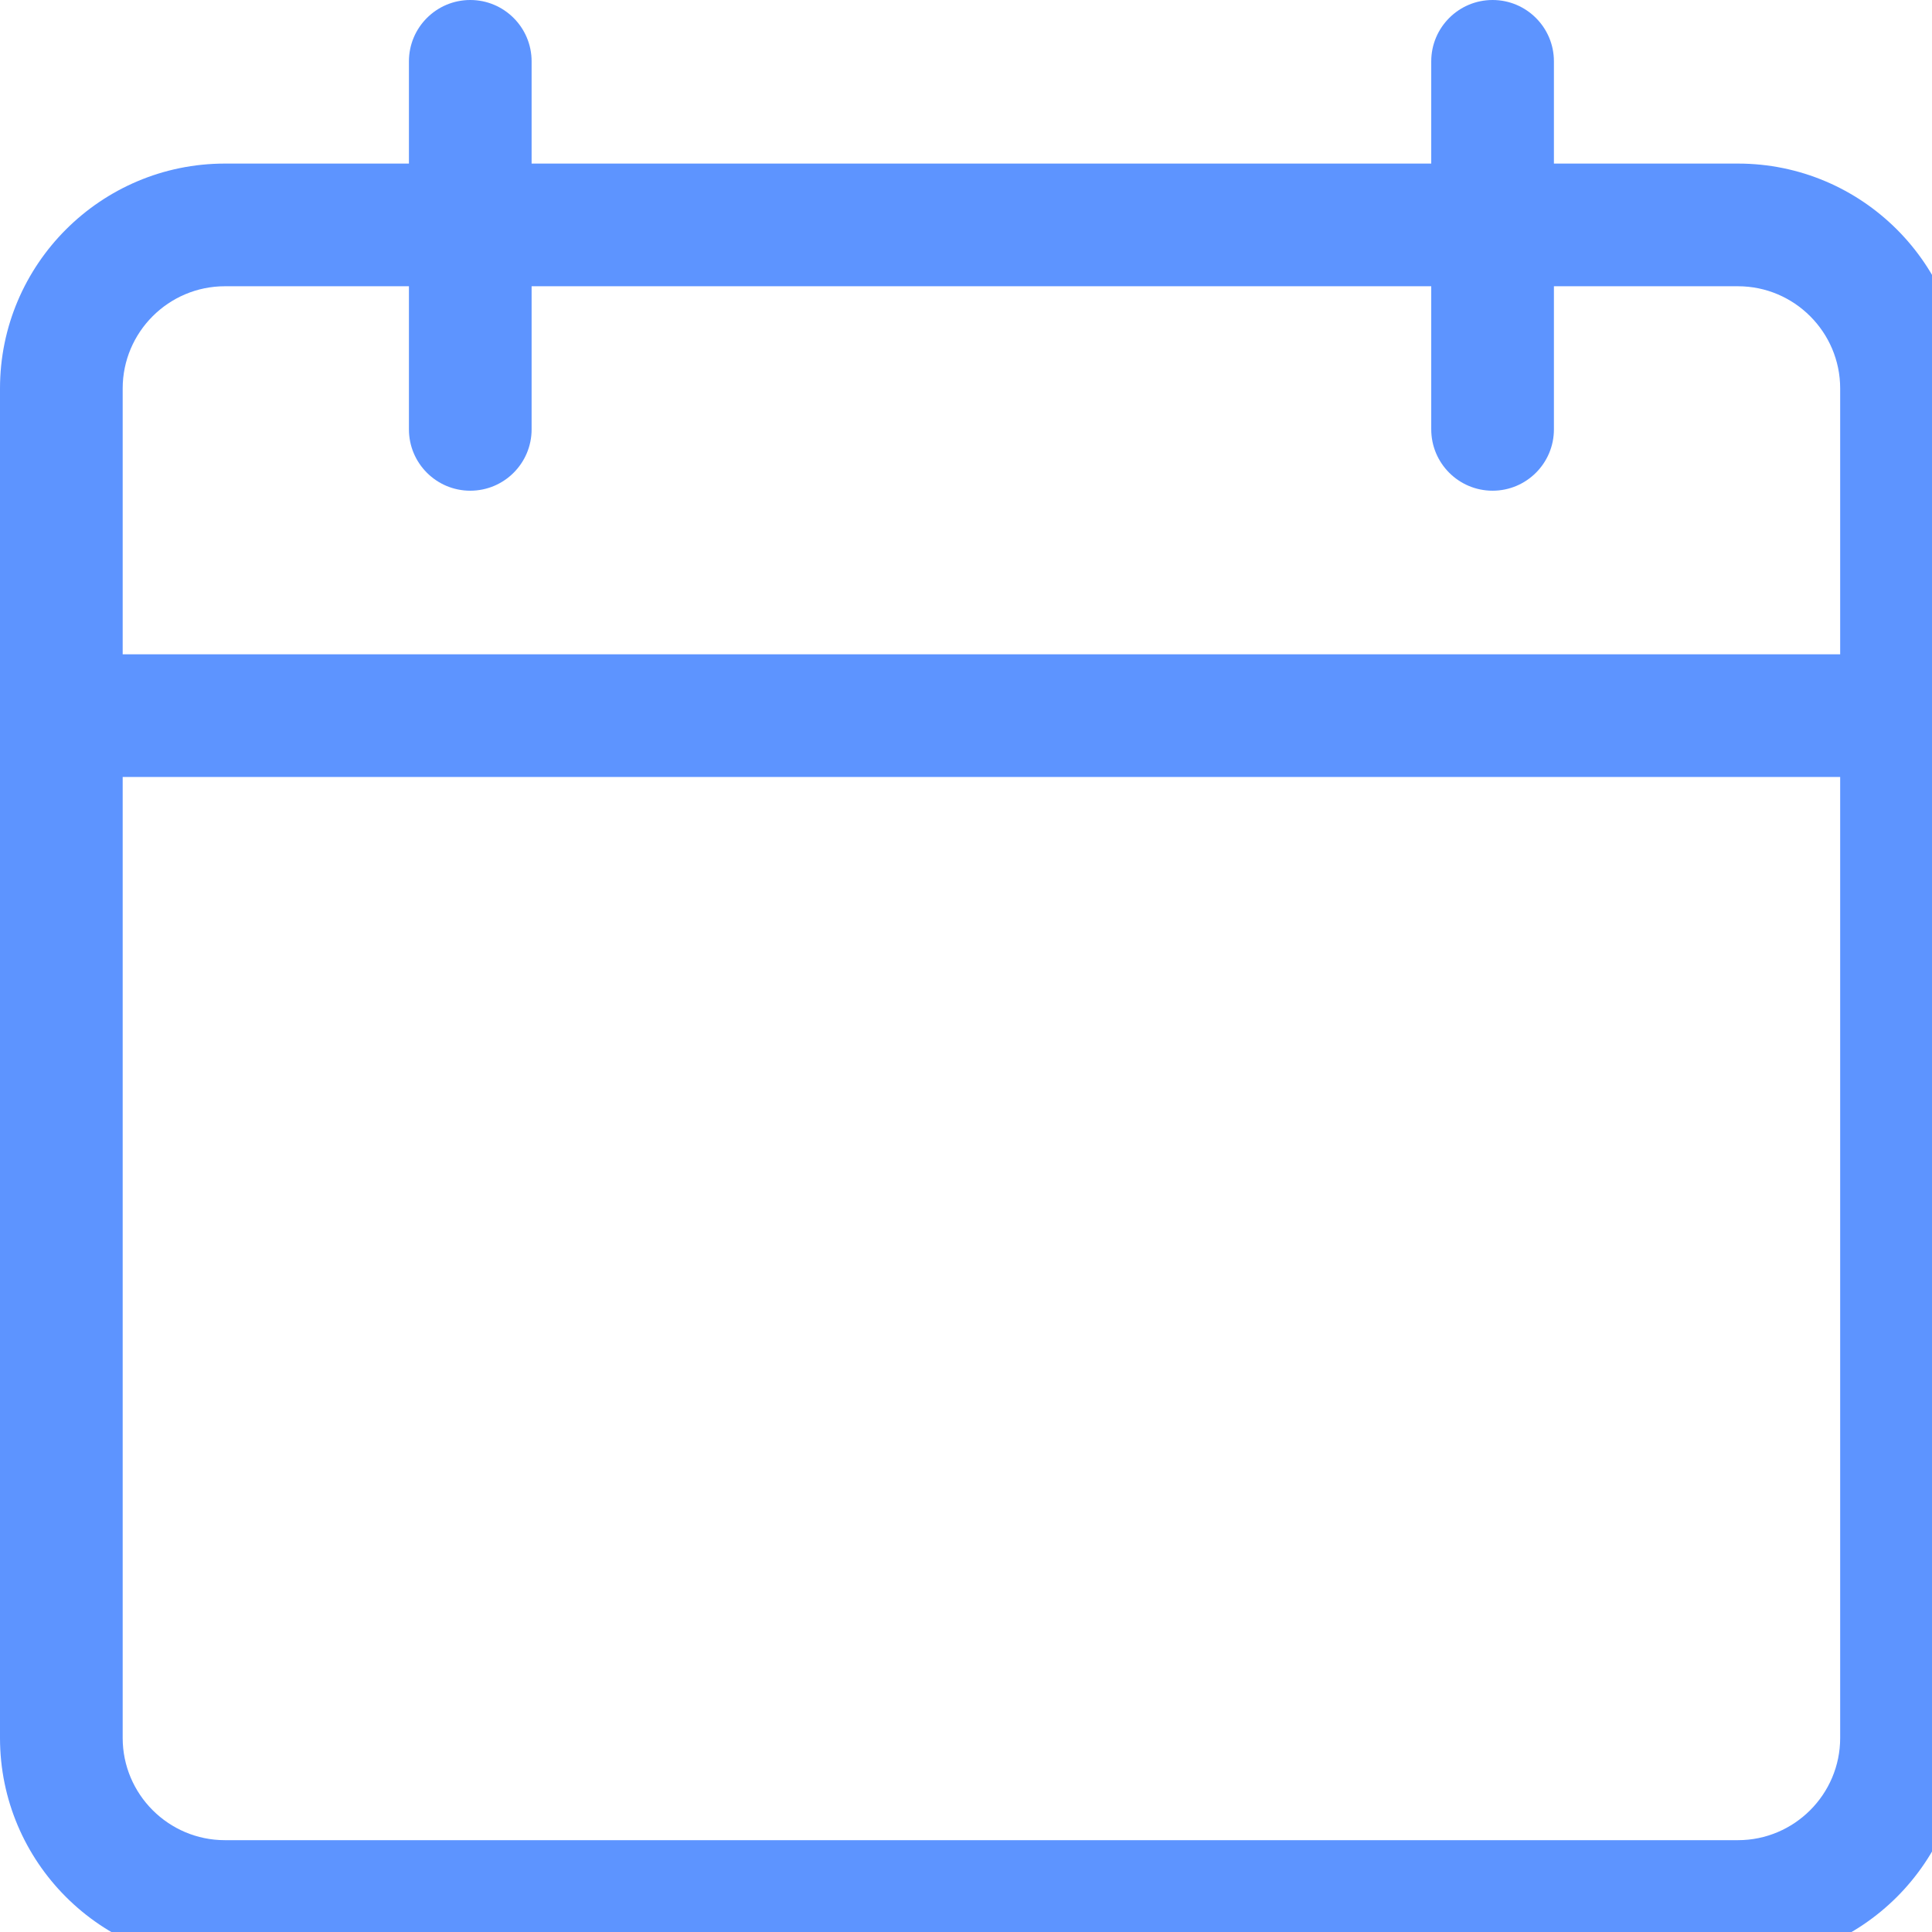 <?xml version="1.0" encoding="UTF-8" standalone="no"?>
<!-- Created with Inkscape (http://www.inkscape.org/) -->

<svg
   xmlns:dc="http://purl.org/dc/elements/1.1/"
   xmlns:cc="http://creativecommons.org/ns#"
   xmlns:rdf="http://www.w3.org/1999/02/22-rdf-syntax-ns#"
   xmlns:svg="http://www.w3.org/2000/svg"
   xmlns="http://www.w3.org/2000/svg"
   xmlns:sodipodi="http://sodipodi.sourceforge.net/DTD/sodipodi-0.dtd"
   xmlns:inkscape="http://www.inkscape.org/namespaces/inkscape"
   width="10.583mm"
   height="10.583mm"
   viewBox="0 0 10.583 10.583"
   version="1.1"
   id="svg7680"
   inkscape:version="0.92.4 (5da689c313, 2019-01-14)"
   sodipodi:docname="appointment1.svg">
  <defs
     id="defs7674" />
  <sodipodi:namedview
     id="base"
     pagecolor="#ffffff"
     bordercolor="#666666"
     borderopacity="1.0"
     inkscape:pageopacity="0.0"
     inkscape:pageshadow="2"
     inkscape:zoom="2.8"
     inkscape:cx="68.493129"
     inkscape:cy="35.177216"
     inkscape:document-units="mm"
     inkscape:current-layer="layer1"
     showgrid="false"
     inkscape:window-width="1920"
     inkscape:window-height="1031"
     inkscape:window-x="0"
     inkscape:window-y="0"
     inkscape:window-maximized="1" />
  <g
     inkscape:label="Layer 1"
     inkscape:groupmode="layer"
     id="layer1"
     transform="translate(52.373,-53.04)">
    <g
       id="g2421"
       transform="matrix(0.021,0,0,0.021,-52.373,53.04)"
       style="fill:#5d94ff;fill-opacity:1;stroke-width:17.067">
      <path
         id="path2401"
         d="M 453.332,512 H 58.668 C 26.305,512 0,485.695 0,453.332 v -352 C 0,68.969 26.305,42.668 58.668,42.668 H 453.332 C 485.695,42.668 512,68.969 512,101.332 v 352 C 512,485.695 485.695,512 453.332,512 Z M 58.668,74.668 C 43.969,74.668 32,86.633 32,101.332 v 352 C 32,468.031 43.969,480 58.668,480 H 453.332 C 468.031,480 480,468.031 480,453.332 v -352 C 480,86.633 468.031,74.668 453.332,74.668 Z m 0,0"
         inkscape:connector-curvature="0"
         style="fill:#5d94ff;fill-opacity:1;stroke-width:17.067" />
      <path
         id="path2403"
         d="M 496,202.668 H 16 c -8.832,0 -16,-7.168 -16,-16 0,-8.832 7.168,-16 16,-16 h 480 c 8.832,0 16,7.168 16,16 0,8.832 -7.168,16 -16,16 z m 0,0"
         inkscape:connector-curvature="0"
         style="fill:#5d94ff;fill-opacity:1;stroke-width:17.067" />
      <path
         id="path2405"
         d="m 122.668,128 c -8.832,0 -16,-7.168 -16,-16 V 16 c 0,-8.832 7.168,-16 16,-16 8.832,0 16,7.168 16,16 v 96 c 0,8.832 -7.168,16 -16,16 z m 0,0"
         inkscape:connector-curvature="0"
         style="fill:#5d94ff;fill-opacity:1;stroke-width:17.067" />
      <path
         id="path2407"
         d="m 389.332,128 c -8.832,0 -16,-7.168 -16,-16 V 16 c 0,-8.832 7.168,-16 16,-16 8.832,0 16,7.168 16,16 v 96 c 0,8.832 -7.168,16 -16,16 z m 0,0"
         inkscape:connector-curvature="0"
         style="fill:#5d94ff;fill-opacity:1;stroke-width:17.067" />
    </g>
  </g>
</svg>
